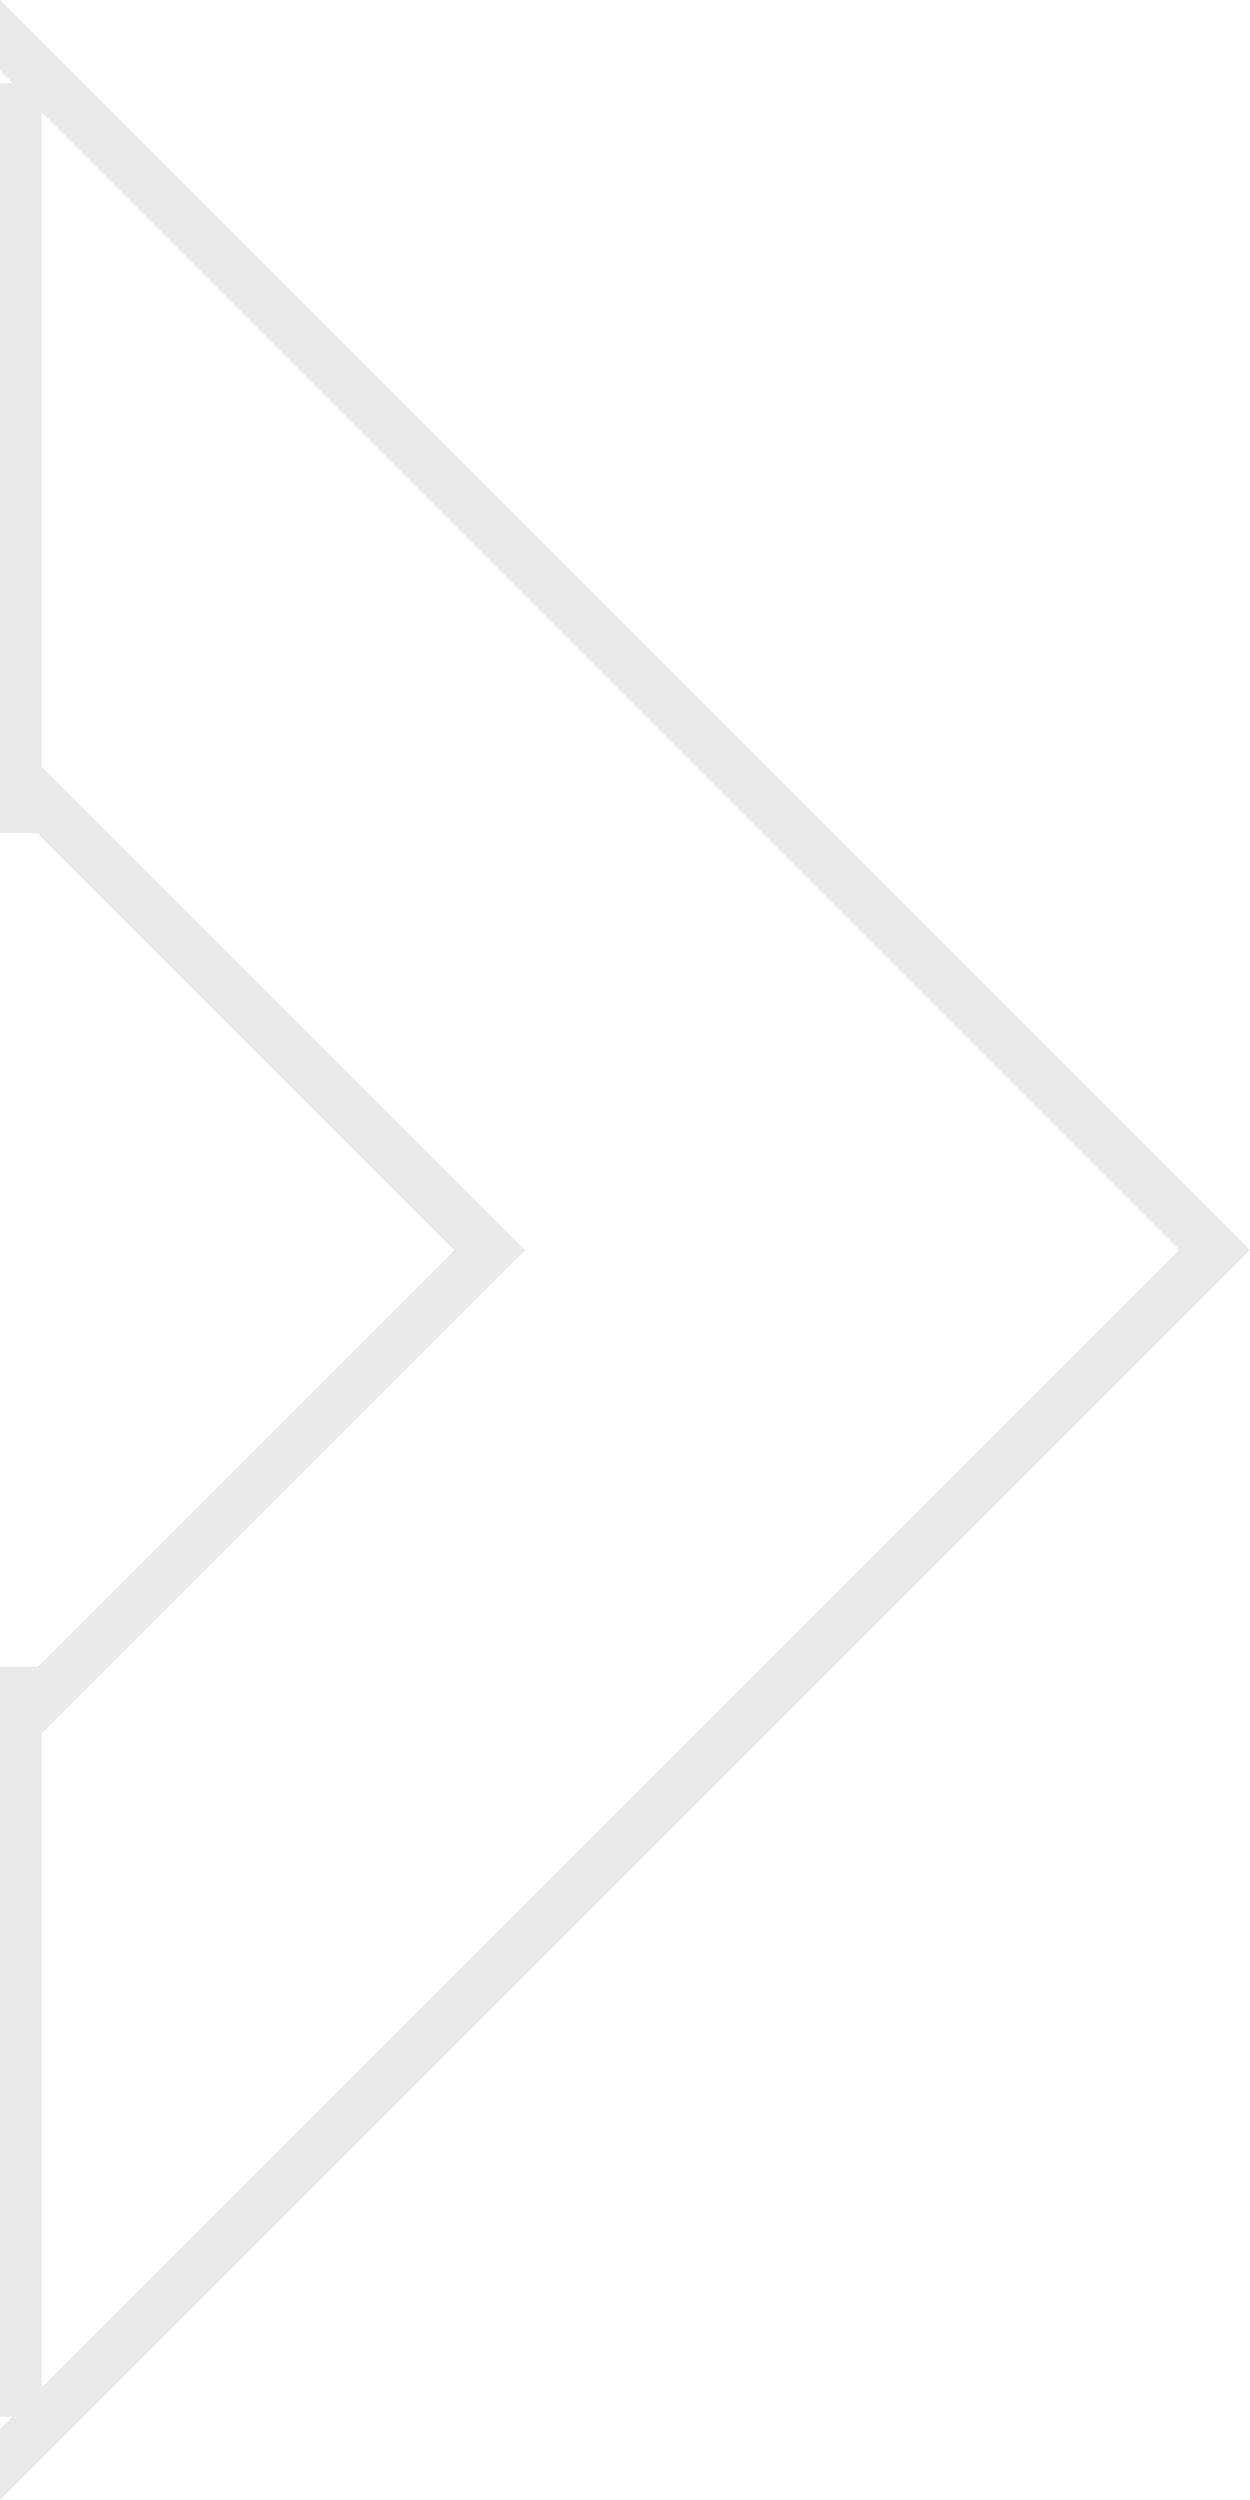 <svg width="30" height="60" viewBox="0 0 30 60" fill="none" xmlns="http://www.w3.org/2000/svg">
<g opacity="0.5">
<path fill-rule="evenodd" clip-rule="evenodd" d="M0 58.303V60L0.286 59.714L29.151 30.849L30 30L29.151 29.151L0.286 0.286L0 0V1.697L28.303 30L0 58.303Z" fill="#D6D6D6"/>
<path fill-rule="evenodd" clip-rule="evenodd" d="M-0.002 40.913V42.61L0.614 41.994L11.753 30.855L12.602 30.006L11.753 29.158L0.614 18.019L-0.002 17.402V19.099L10.905 30.006L-0.002 40.913Z" fill="#D6D6D6"/>
<line x1="0.5" y1="1.998" x2="0.5" y2="19.999" stroke="#D6D6D6"/>
<line x1="0.5" y1="40" x2="0.5" y2="58.001" stroke="#D6D6D6"/>
</g>
</svg>
